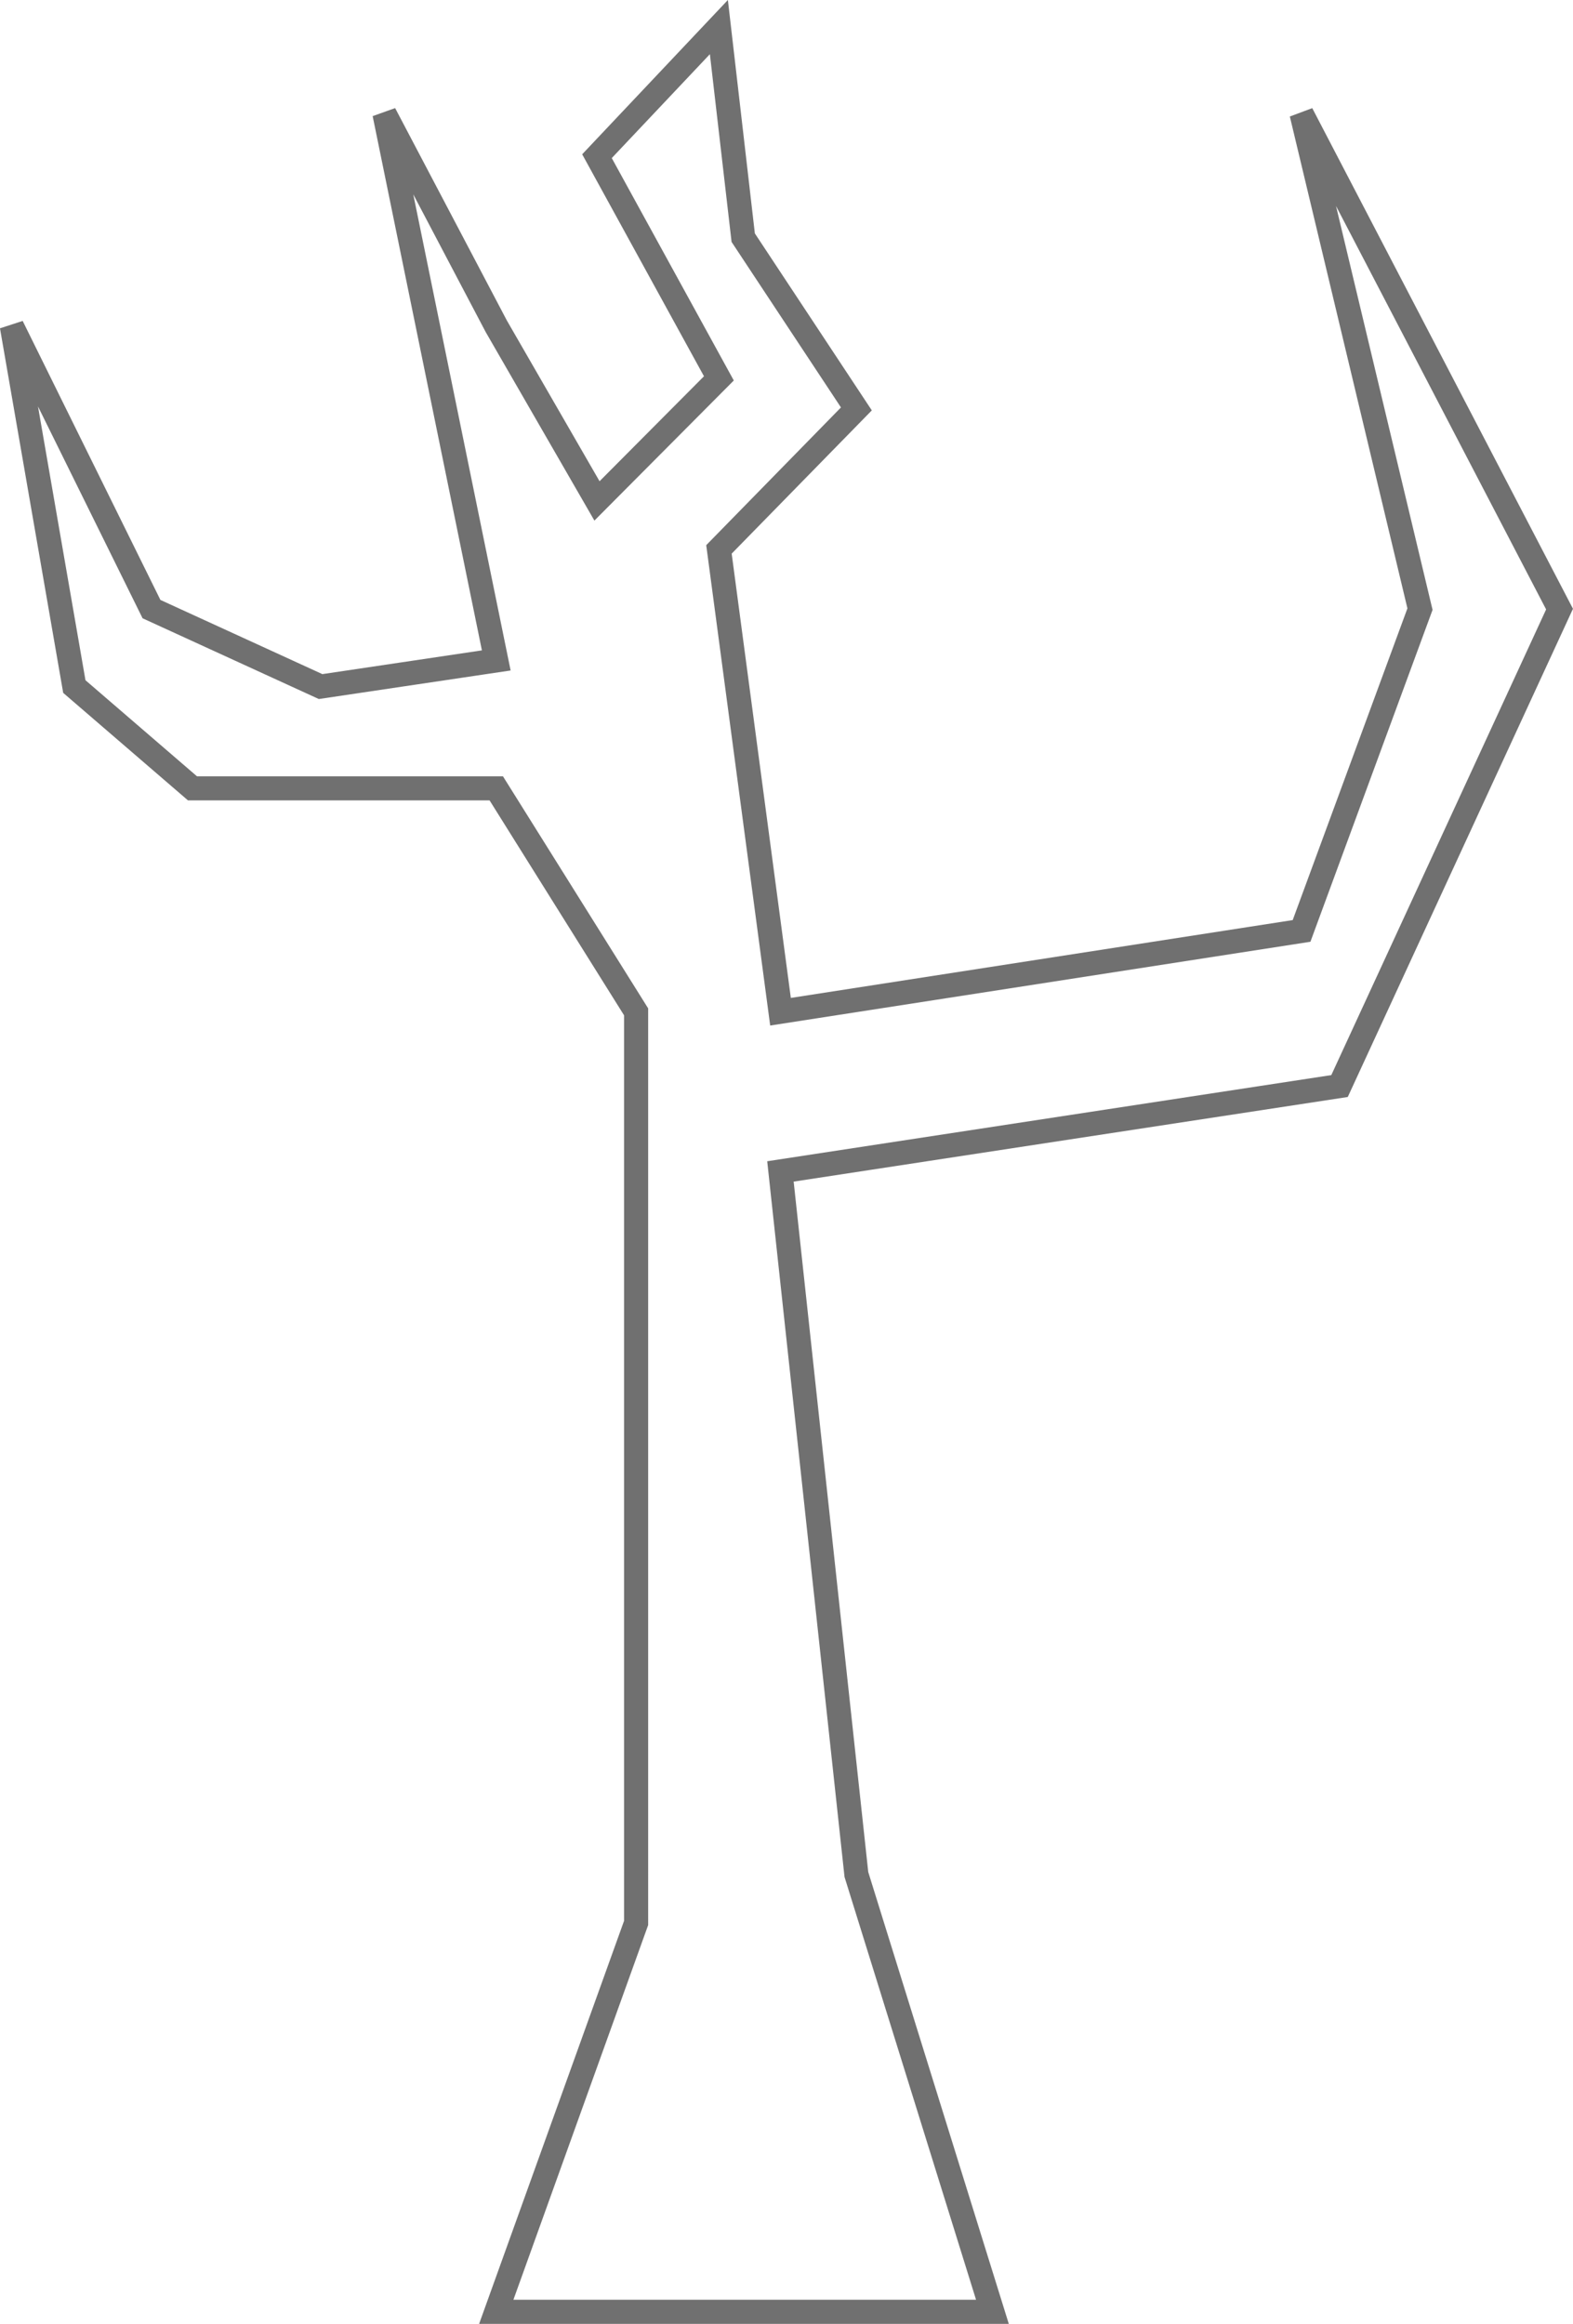 <svg xmlns="http://www.w3.org/2000/svg" width="65.241" height="96.342" viewBox="0 0 65.241 96.342">
  <path id="Path_1" data-name="Path 1" d="M31.7,100l5.8-16.121V46.107l-5.8-9.266H19.1l-4.9-4.22L11.609,17.684,17.4,29.41l7.014,3.212L31.7,31.538,27.063,8.872,31.7,17.684l4.177,7.241,5.056-5.08-5.056-9.212,5.056-5.352,1.009,8.73,4.694,7.1-5.7,5.824,2.553,19.167L65.1,42.752,70.012,29.41,65.1,8.872,75.8,29.41,66.675,49.183l-23.189,3.54,3.15,29.147L52.278,100Z" transform="translate(-11.117 -4.158)" fill="none" stroke="#707070" stroke-width="1"/>
</svg>
